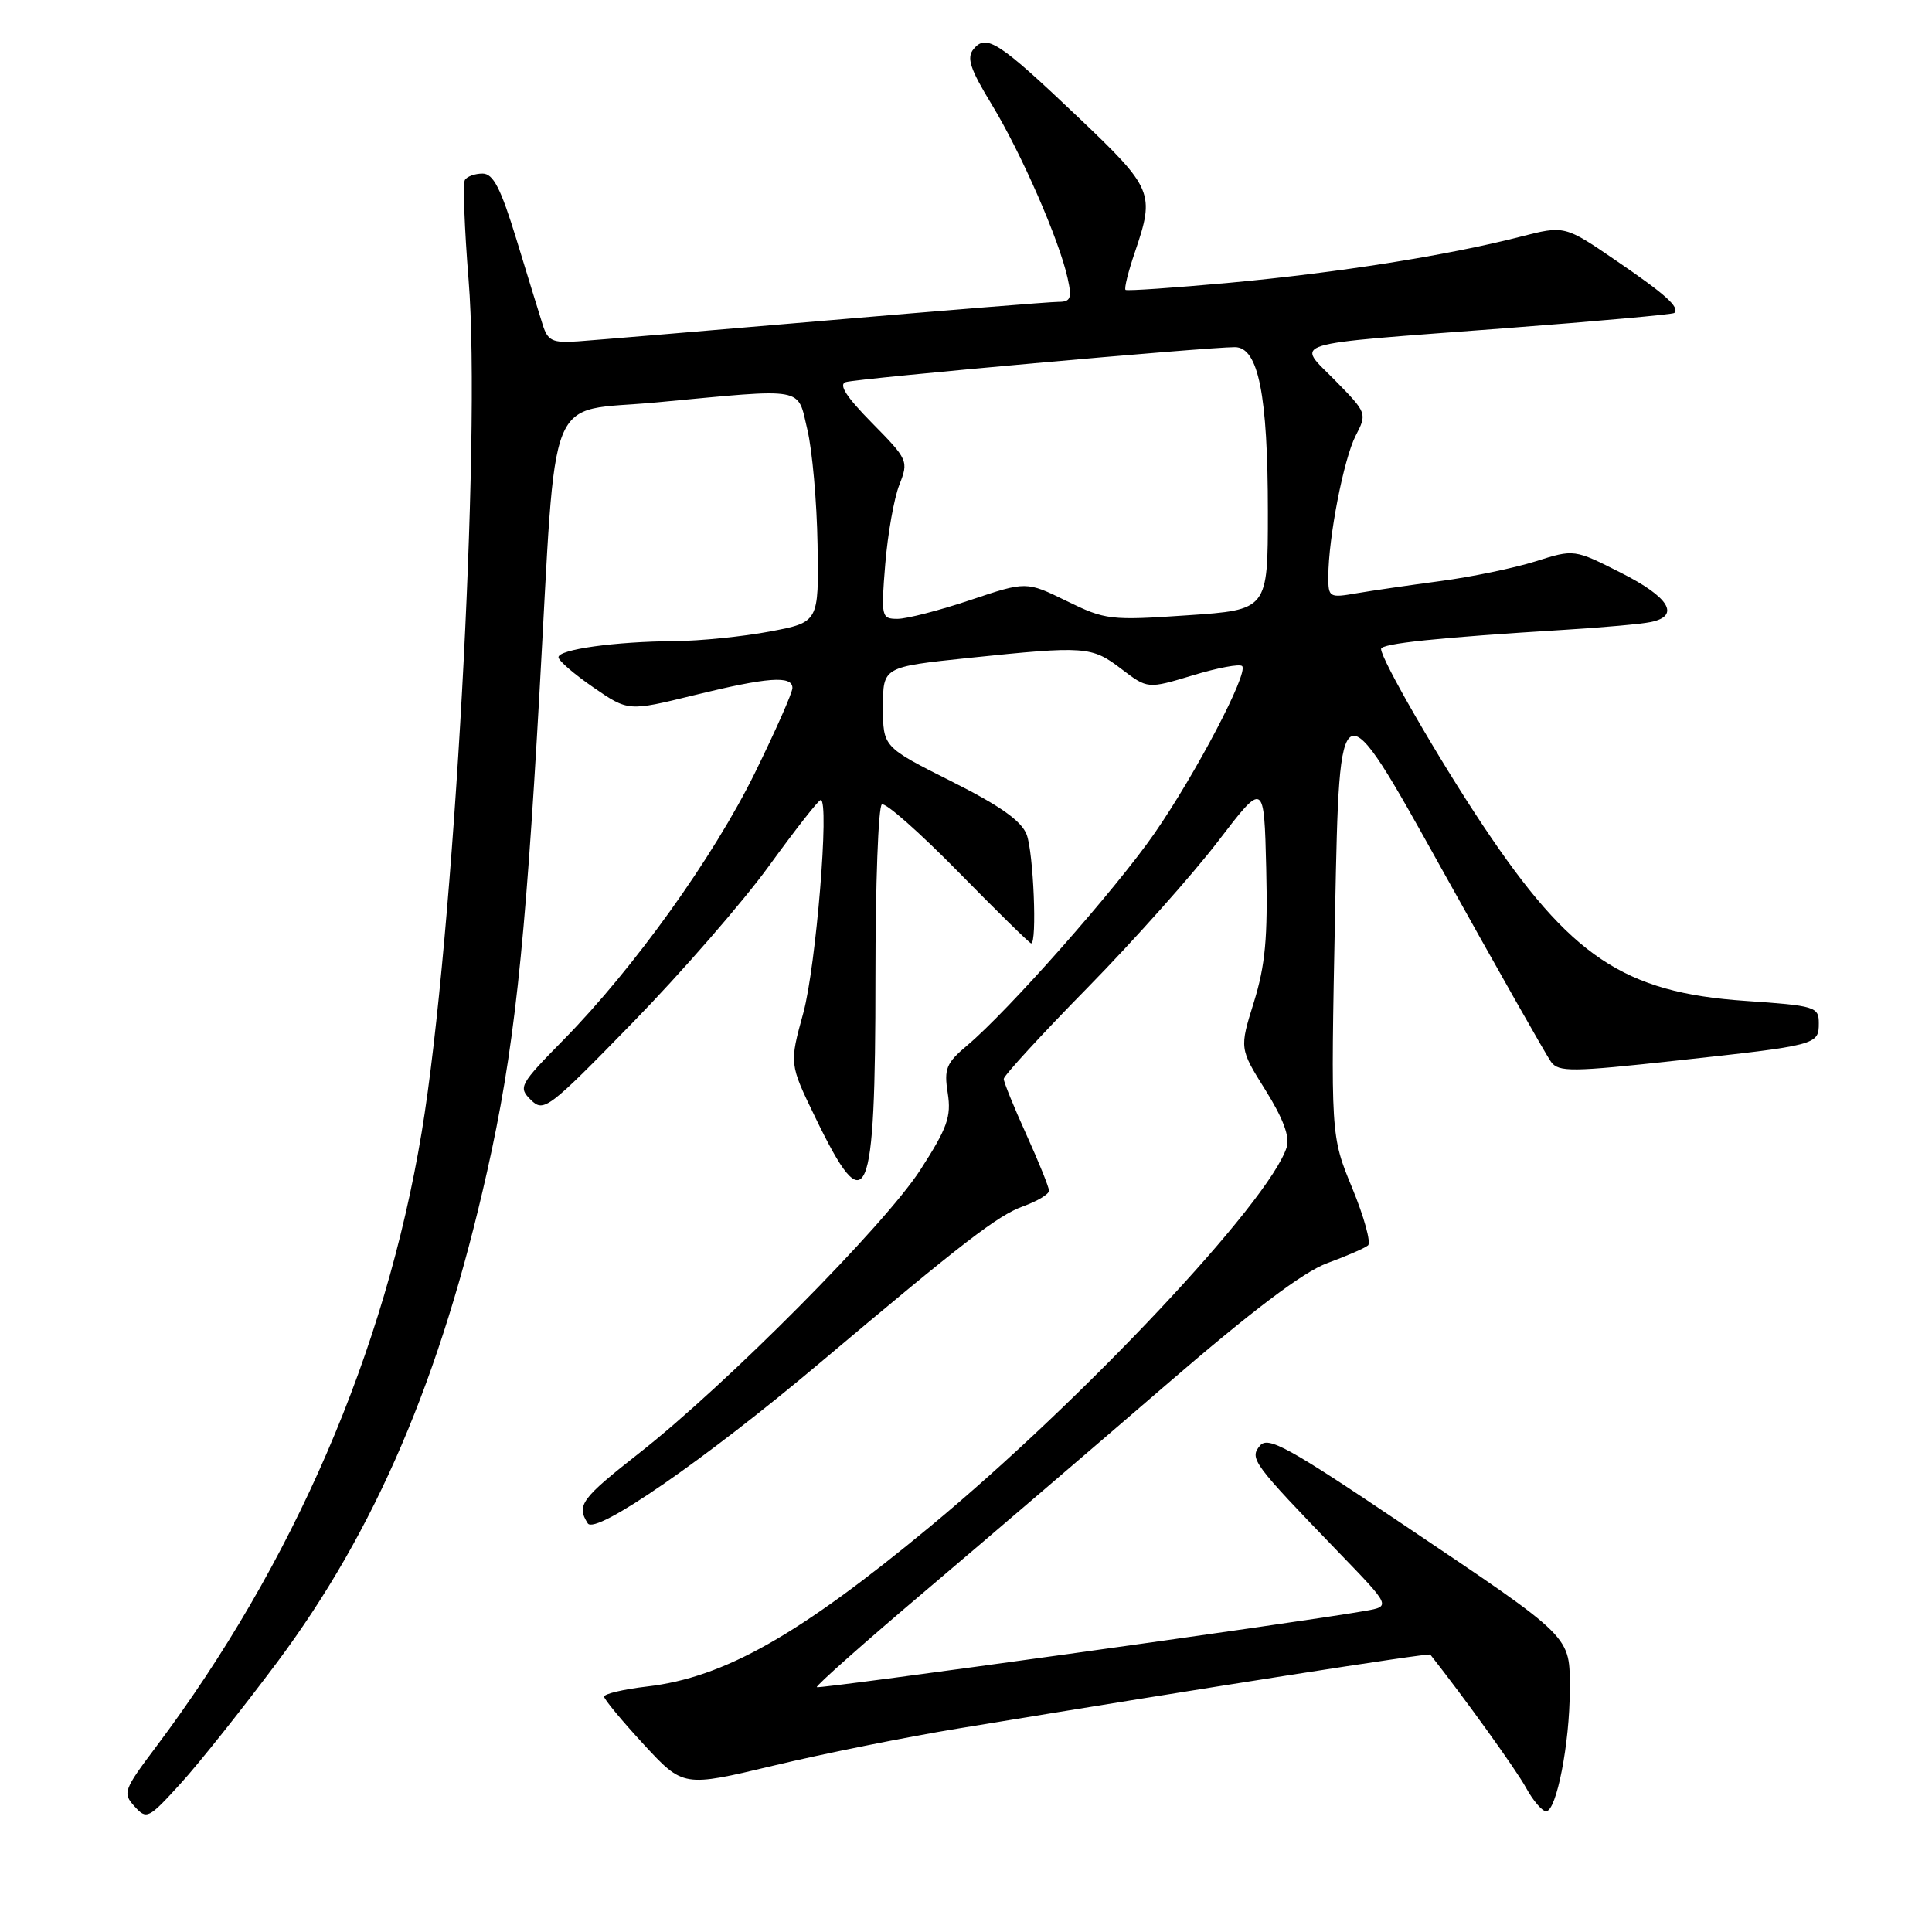 <?xml version="1.0" encoding="UTF-8" standalone="no"?>
<!DOCTYPE svg PUBLIC "-//W3C//DTD SVG 1.1//EN" "http://www.w3.org/Graphics/SVG/1.1/DTD/svg11.dtd" >
<svg xmlns="http://www.w3.org/2000/svg" xmlns:xlink="http://www.w3.org/1999/xlink" version="1.1" viewBox="0 0 256 256">
 <g >
 <path fill="currentColor"
d=" M 36.74 220.24 C 49.76 202.77 58.39 182.62 64.53 155.29 C 68.08 139.52 69.56 125.97 71.47 92.00 C 73.81 50.55 72.13 54.72 87.00 53.32 C 107.01 51.44 105.61 51.19 106.98 56.93 C 107.63 59.65 108.24 66.50 108.33 72.16 C 108.50 82.45 108.50 82.45 102.00 83.68 C 98.42 84.35 92.75 84.93 89.39 84.95 C 81.48 85.01 74.00 86.05 74.00 87.09 C 74.00 87.54 76.08 89.33 78.62 91.08 C 83.24 94.26 83.24 94.26 91.92 92.13 C 101.72 89.72 105.00 89.48 105.00 91.16 C 105.00 91.79 102.76 96.85 100.03 102.41 C 94.50 113.64 84.02 128.26 74.70 137.75 C 68.83 143.72 68.64 144.07 70.35 145.75 C 72.05 147.42 72.65 146.97 83.83 135.50 C 90.27 128.90 98.40 119.56 101.89 114.75 C 105.38 109.94 108.46 106.00 108.75 106.00 C 109.93 106.00 108.13 128.05 106.44 134.23 C 104.59 140.96 104.59 140.96 108.02 148.04 C 114.89 162.25 116.00 159.67 116.00 129.49 C 116.00 117.19 116.38 106.88 116.85 106.59 C 117.32 106.30 121.88 110.33 126.98 115.53 C 132.09 120.74 136.43 125.00 136.63 125.00 C 137.44 125.00 136.94 112.97 136.04 110.59 C 135.34 108.77 132.54 106.78 126.04 103.52 C 117.00 98.98 117.00 98.98 117.00 93.67 C 117.00 88.37 117.00 88.37 128.36 87.18 C 143.85 85.57 144.65 85.63 148.60 88.65 C 152.07 91.29 152.07 91.29 158.04 89.49 C 161.33 88.49 164.27 87.94 164.59 88.26 C 165.47 89.14 158.48 102.48 152.98 110.42 C 147.88 117.78 133.63 133.92 128.16 138.52 C 125.38 140.86 125.07 141.61 125.58 144.84 C 126.07 147.96 125.53 149.46 121.96 155.00 C 117.23 162.34 96.28 183.45 84.75 192.50 C 76.99 198.59 76.36 199.45 77.88 201.85 C 78.90 203.45 93.48 193.37 108.70 180.54 C 127.69 164.54 132.20 161.06 135.57 159.84 C 137.46 159.16 139.00 158.23 139.00 157.78 C 139.00 157.33 137.65 153.98 136.00 150.34 C 134.35 146.70 133.00 143.38 133.00 142.96 C 133.00 142.54 138.01 137.08 144.13 130.85 C 150.25 124.61 158.01 115.90 161.38 111.50 C 167.50 103.50 167.50 103.50 167.78 115.06 C 168.00 124.23 167.66 127.90 166.15 132.78 C 164.23 138.93 164.23 138.93 167.69 144.46 C 170.02 148.19 170.93 150.63 170.50 152.00 C 168.21 159.22 143.56 185.45 123.29 202.24 C 105.84 216.69 95.96 222.28 85.75 223.47 C 82.59 223.84 80.02 224.45 80.05 224.82 C 80.07 225.19 82.44 228.05 85.31 231.16 C 90.54 236.81 90.54 236.81 102.52 233.95 C 109.11 232.37 120.12 230.16 127.00 229.03 C 160.08 223.58 189.33 219.00 189.52 219.24 C 193.99 224.90 200.92 234.53 202.20 236.88 C 203.14 238.60 204.34 240.00 204.87 240.00 C 206.24 240.00 208.00 230.98 208.00 223.99 C 208.00 216.65 208.66 217.30 185.85 201.95 C 170.67 191.73 168.02 190.27 166.95 191.56 C 165.53 193.27 165.97 193.87 177.37 205.68 C 184.30 212.85 184.30 212.85 180.90 213.45 C 172.44 214.95 108.50 223.84 108.23 223.56 C 108.06 223.39 114.57 217.61 122.71 210.72 C 130.84 203.83 145.08 191.64 154.35 183.64 C 165.90 173.67 172.67 168.55 175.85 167.38 C 178.41 166.44 180.85 165.38 181.27 165.02 C 181.69 164.66 180.75 161.24 179.18 157.43 C 176.32 150.50 176.32 150.50 176.91 120.65 C 177.50 90.80 177.50 90.80 190.95 114.99 C 198.35 128.29 204.91 139.86 205.52 140.70 C 206.52 142.07 208.25 142.05 222.07 140.54 C 240.81 138.50 241.00 138.45 241.00 135.58 C 241.00 133.40 240.54 133.26 231.25 132.62 C 215.18 131.52 208.09 126.77 196.50 109.38 C 190.57 100.48 183.00 87.36 183.00 85.99 C 183.00 85.27 190.44 84.49 207.50 83.44 C 212.45 83.14 217.51 82.68 218.75 82.42 C 222.69 81.61 221.19 79.12 214.79 75.90 C 208.59 72.76 208.59 72.76 203.44 74.39 C 200.60 75.28 194.96 76.45 190.89 76.99 C 186.83 77.53 181.81 78.26 179.75 78.61 C 176.13 79.24 176.00 79.16 176.01 76.38 C 176.02 71.23 178.05 60.81 179.63 57.74 C 181.16 54.79 181.13 54.71 176.94 50.44 C 171.75 45.15 169.85 45.74 199.50 43.49 C 211.60 42.57 221.66 41.66 221.85 41.47 C 222.61 40.73 220.73 39.03 214.17 34.55 C 207.32 29.86 207.32 29.86 201.41 31.38 C 191.71 33.86 177.35 36.13 163.00 37.46 C 155.57 38.14 149.34 38.57 149.14 38.41 C 148.94 38.24 149.50 35.98 150.39 33.38 C 153.04 25.59 152.79 24.98 142.97 15.63 C 132.37 5.55 130.70 4.45 129.01 6.49 C 128.05 7.65 128.52 9.10 131.43 13.88 C 135.33 20.30 140.37 31.84 141.47 36.88 C 142.06 39.53 141.87 40.00 140.23 40.00 C 139.17 40.00 125.30 41.12 109.40 42.48 C 93.51 43.84 78.74 45.08 76.59 45.23 C 73.19 45.46 72.58 45.18 71.90 43.00 C 71.46 41.62 69.91 36.56 68.44 31.75 C 66.35 24.93 65.36 23.00 63.94 23.00 C 62.94 23.00 61.88 23.38 61.60 23.84 C 61.32 24.30 61.54 30.26 62.09 37.09 C 63.79 57.91 60.13 124.32 55.88 150.00 C 51.06 179.07 38.90 207.20 20.65 231.50 C 16.38 237.18 16.23 237.60 17.82 239.35 C 19.43 241.13 19.66 241.02 23.91 236.35 C 26.35 233.68 32.11 226.43 36.74 220.24 Z  M 117.30 74.75 C 117.63 70.76 118.46 66.04 119.16 64.26 C 120.41 61.08 120.33 60.90 115.54 56.04 C 112.14 52.59 111.08 50.94 112.07 50.63 C 113.58 50.15 159.98 45.99 163.63 46.00 C 166.74 46.00 168.00 52.29 168.00 67.85 C 168.00 80.81 168.00 80.81 157.34 81.53 C 147.13 82.23 146.46 82.15 141.34 79.64 C 135.99 77.02 135.99 77.02 128.57 79.51 C 124.49 80.88 120.15 82.00 118.93 82.00 C 116.79 82.00 116.73 81.75 117.30 74.75 Z "/>
</g>
</svg>